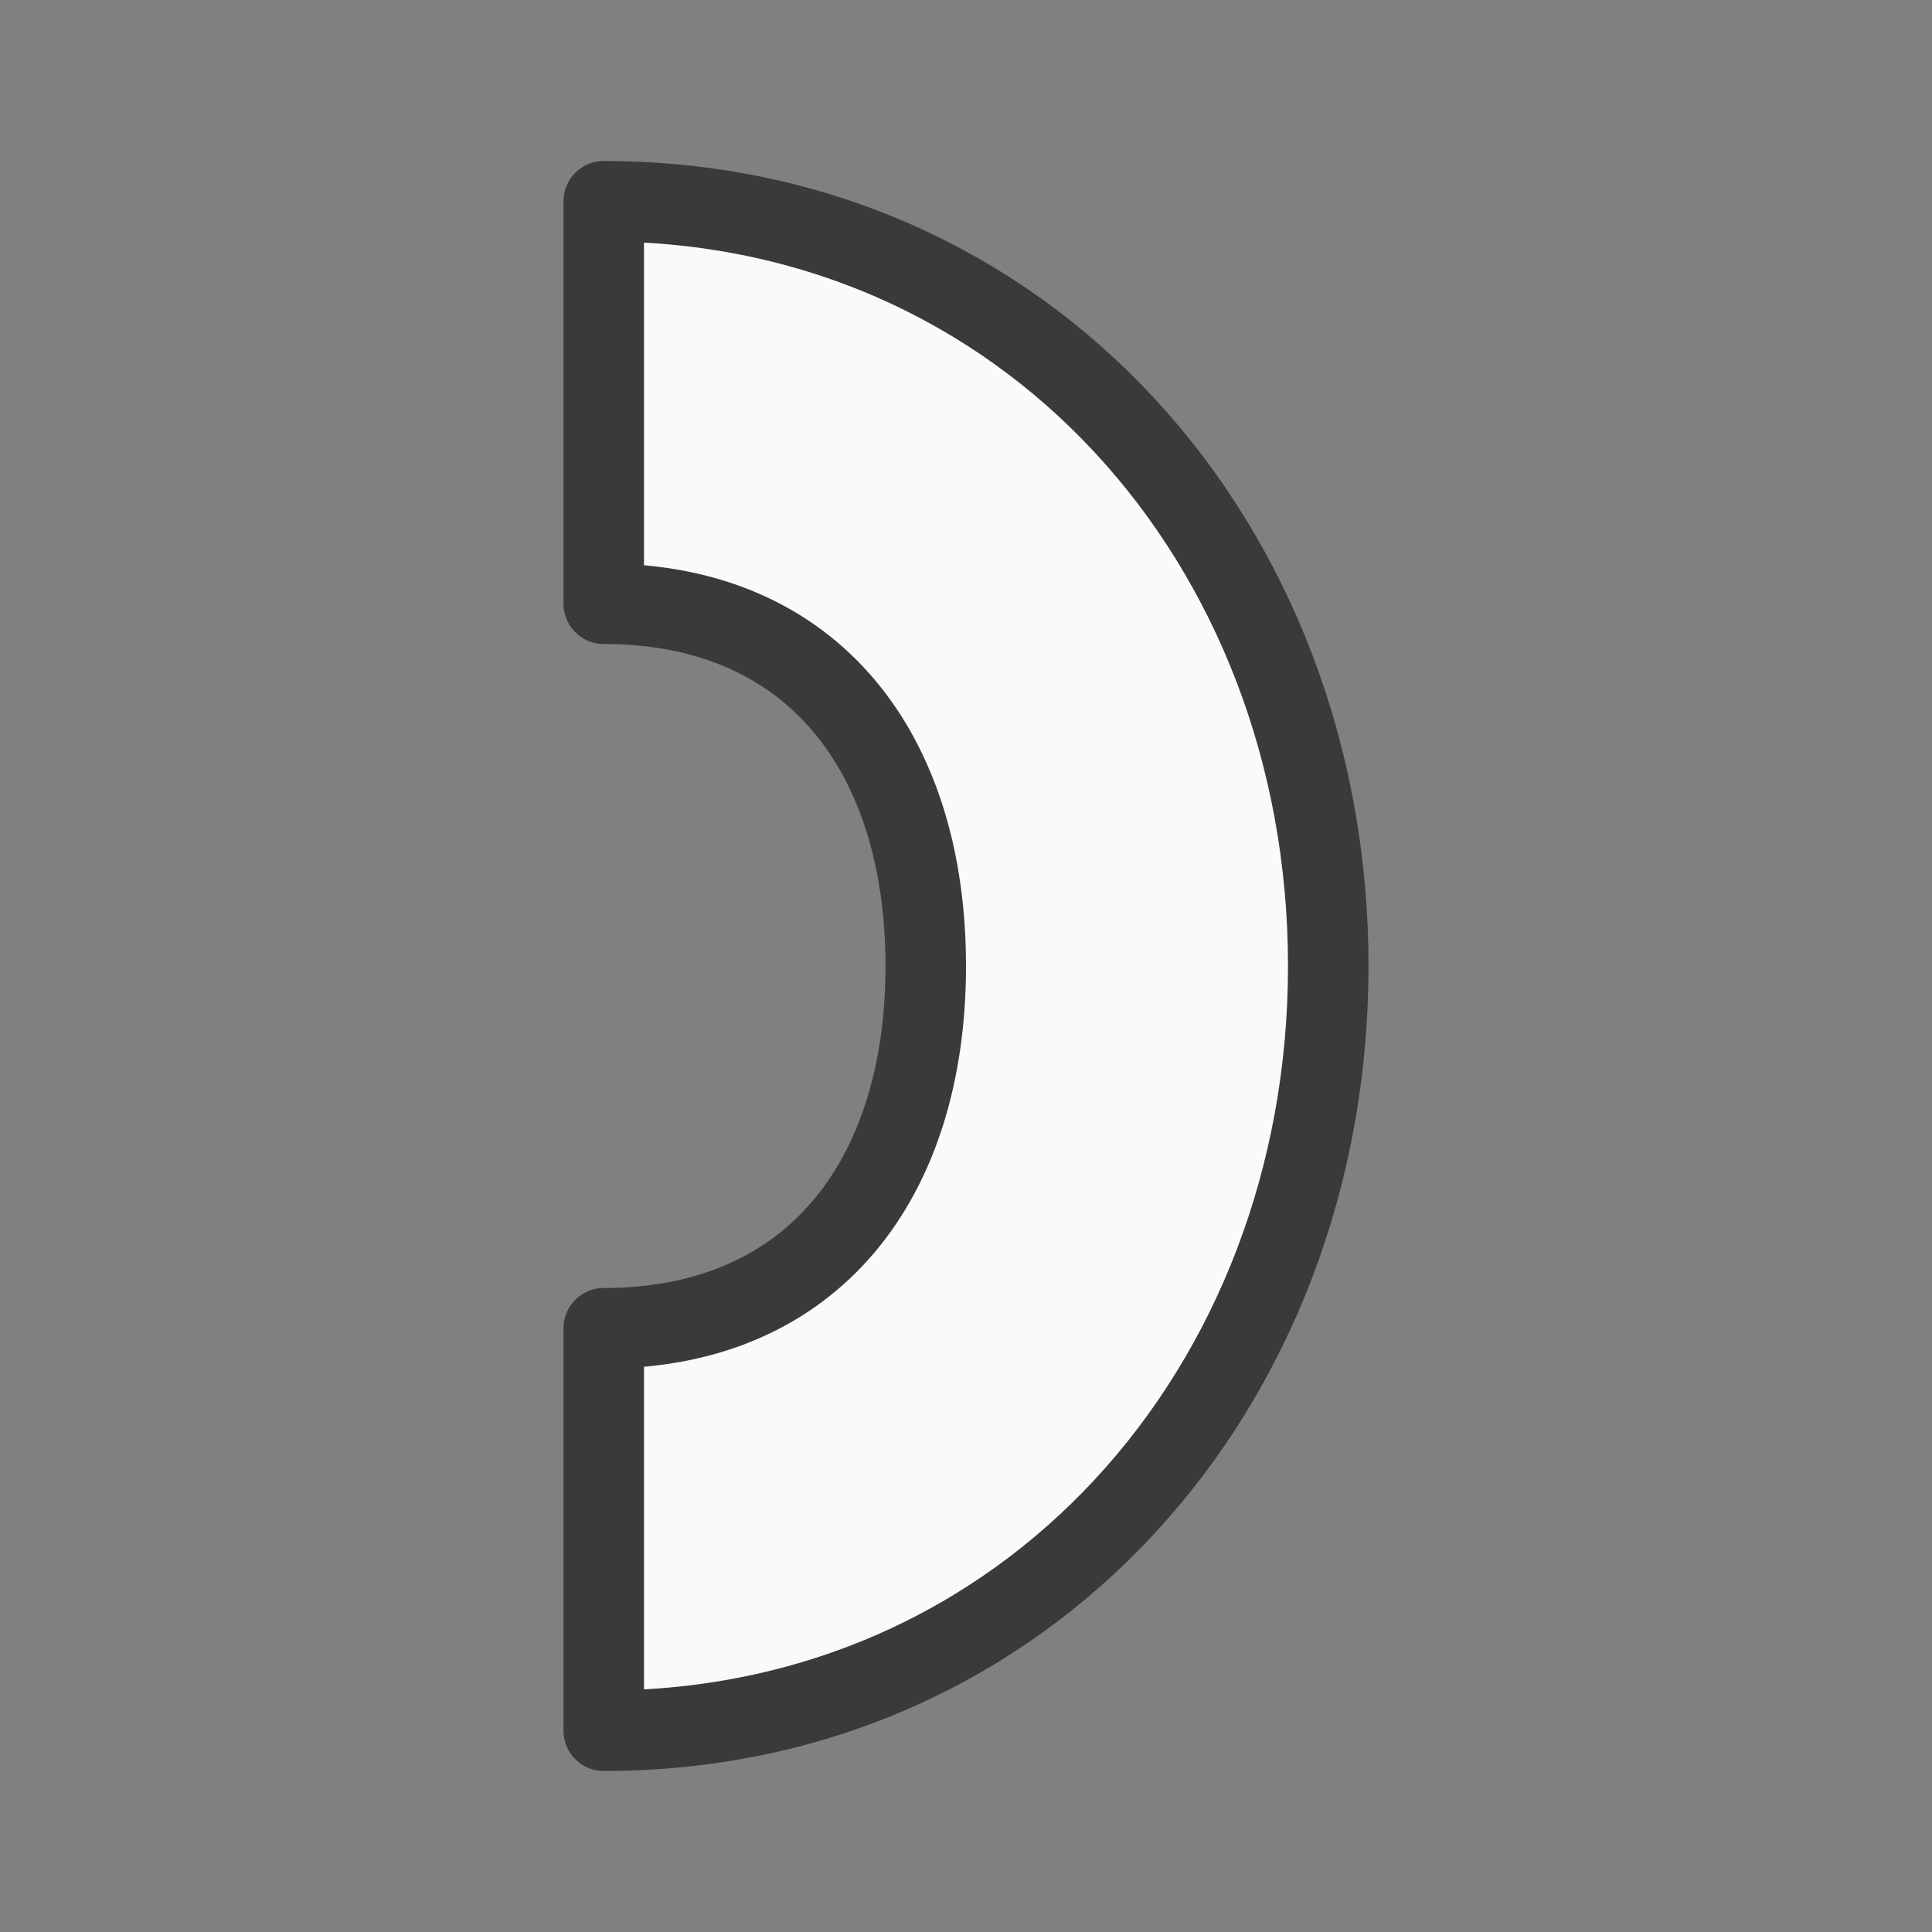 <?xml-stylesheet type="text/css" href="icons.css" ?>
<svg viewBox="0 0 24 24" xmlns="http://www.w3.org/2000/svg">
  <rect x="0" y="0" width="24" height="24" fill="#808080" stroke="none"/>
  <path
	 class="icn icn--shape-color" 
     d="m7.5 2.5v5c2.623 0 4 1.877 4 4.5s-1.377 4.5-4 4.5v5c5.247 0 9-4.253 9-9.5 0-5.247-3.753-9.5-9-9.5z"
     fill="#fafafa" 
	 stroke="#3a3a38" 
	 stroke-linecap="round" 
	 stroke-linejoin="round"
     />
</svg>
